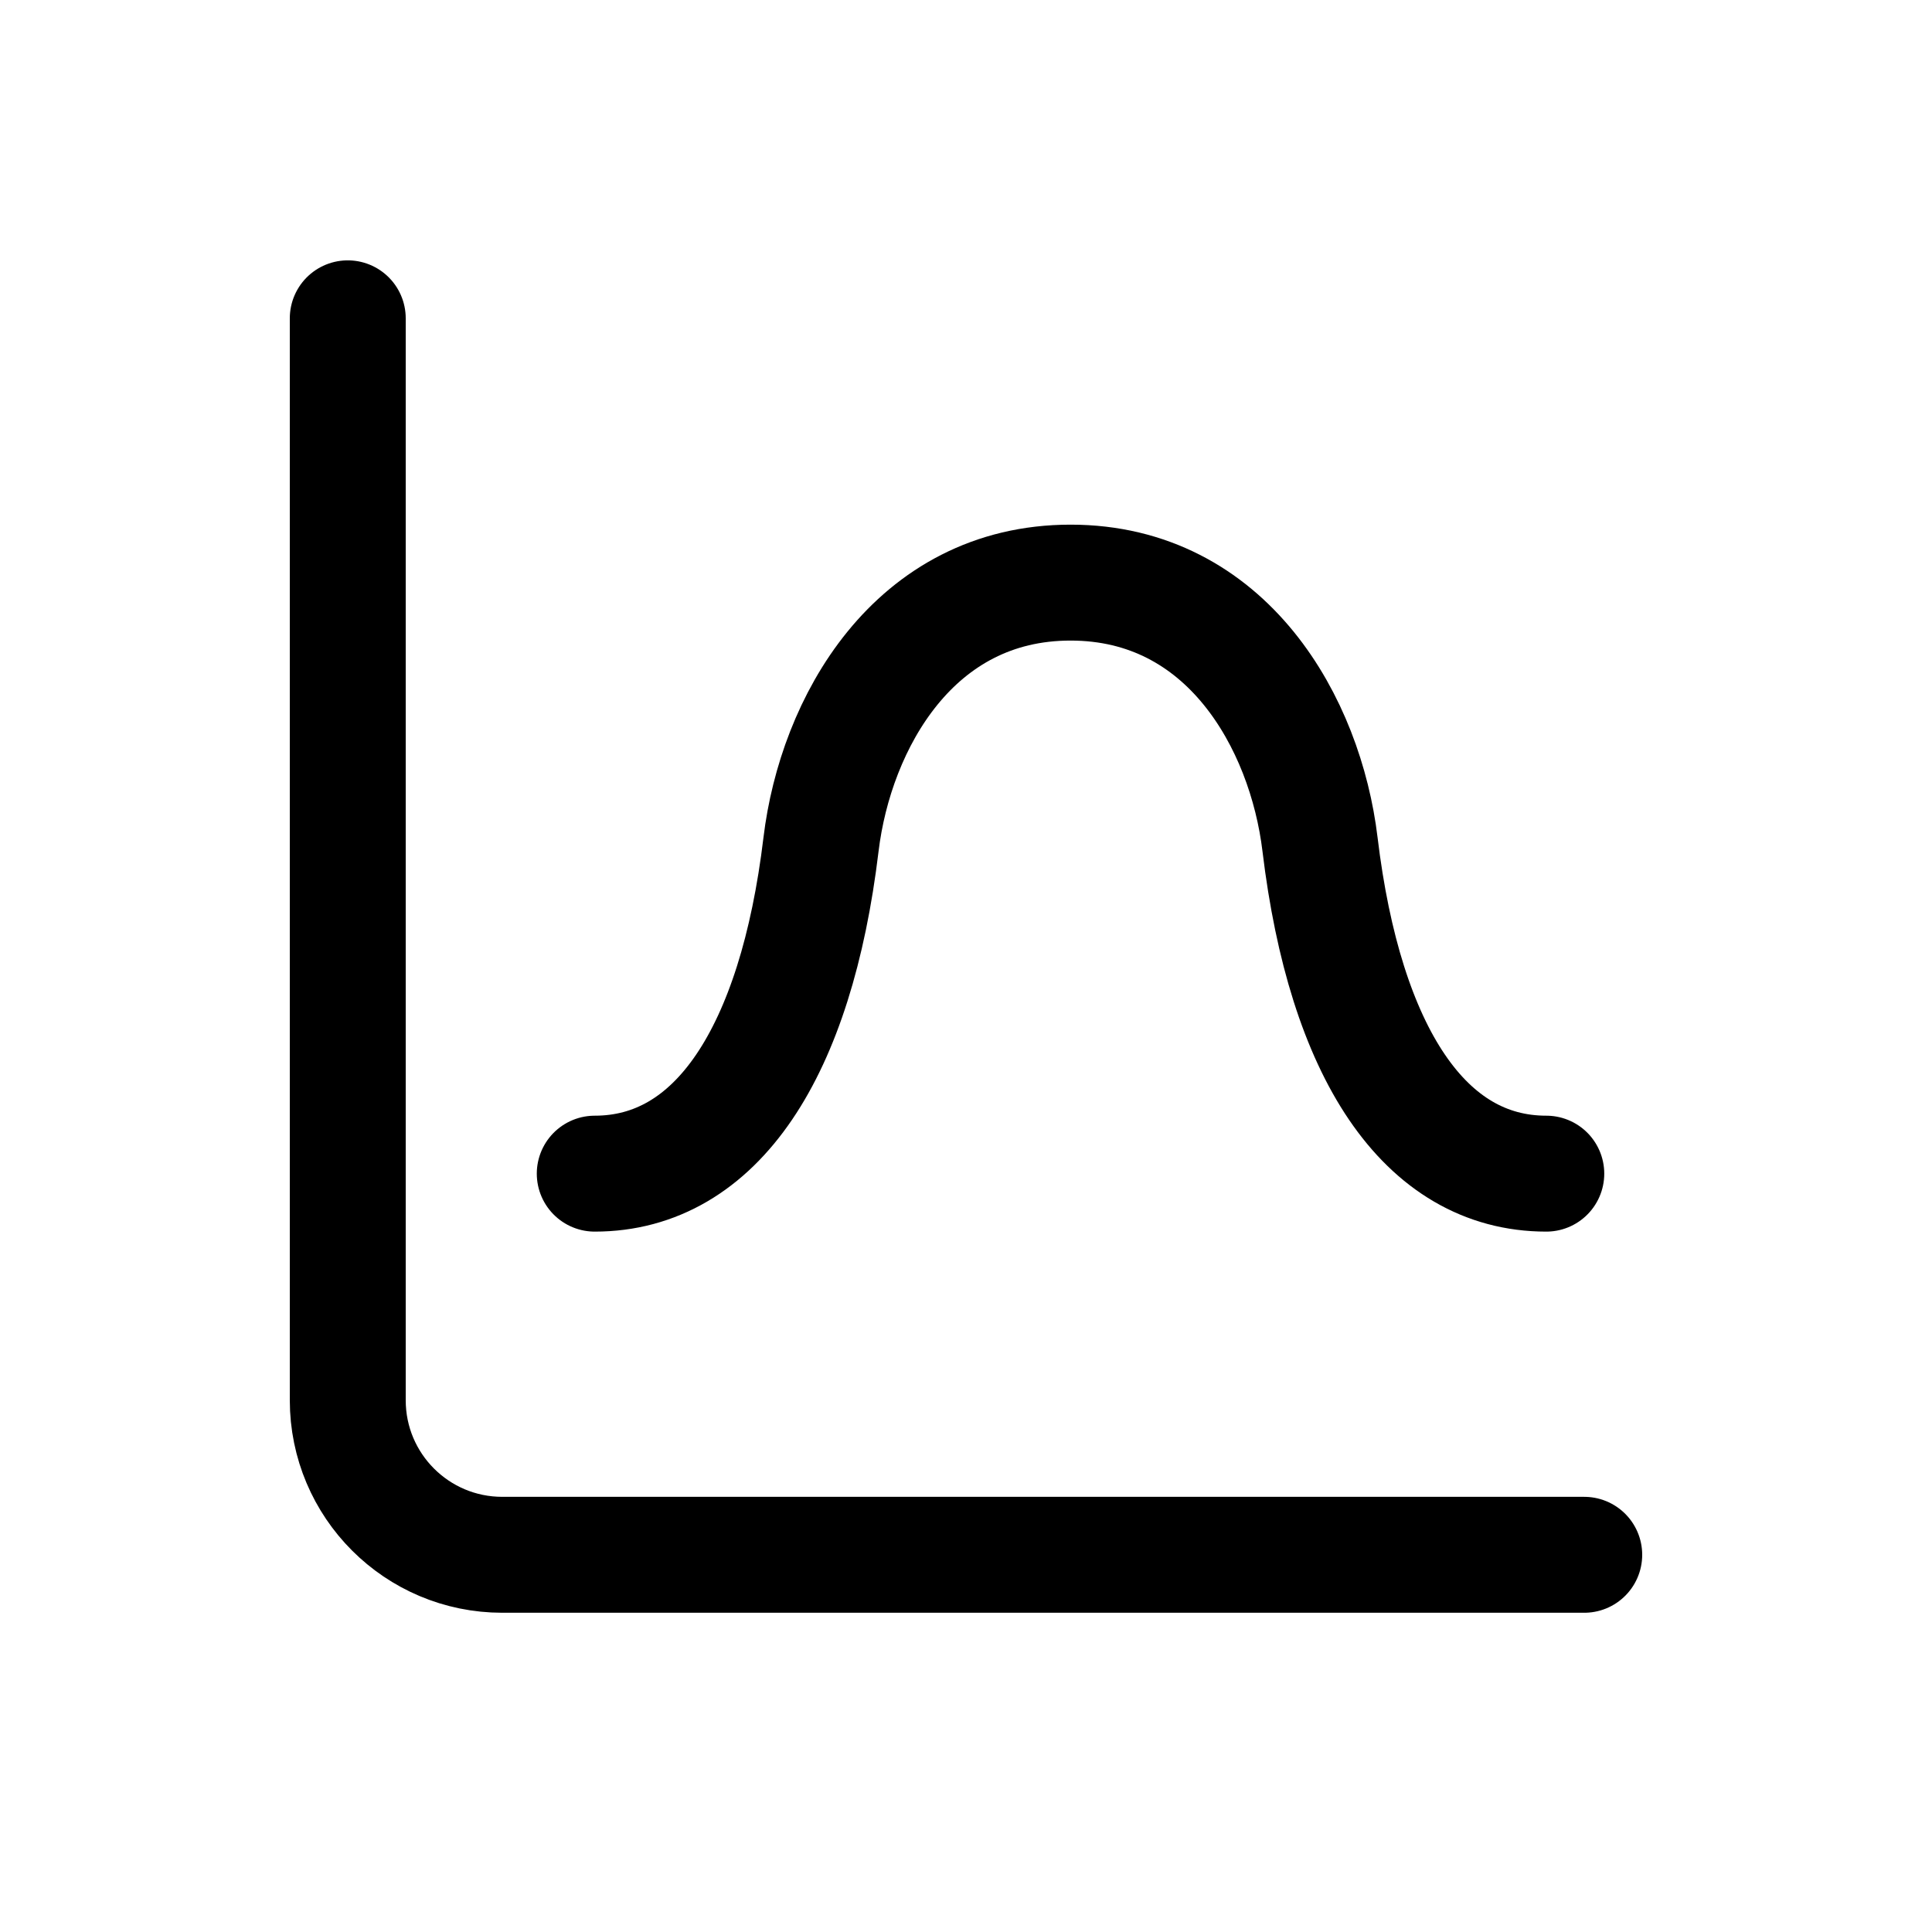 <svg width="25" height="25" viewBox="0 0 25 25" fill="none" xmlns="http://www.w3.org/2000/svg">
<path d="M20.5 20.119H6.5C5.395 20.119 4.5 19.224 4.5 18.119V4.119" stroke="black" stroke-width="1.5" stroke-linecap="round" stroke-linejoin="round"/>
<path d="M20.009 15.187C18.435 15.187 17.405 13.621 17.081 10.926C16.893 9.36 15.88 7.539 13.853 7.539C11.826 7.539 10.813 9.36 10.624 10.926C10.3 13.621 9.271 15.187 7.696 15.187" stroke="black" stroke-width="1.5" stroke-linecap="round"/>
</svg>